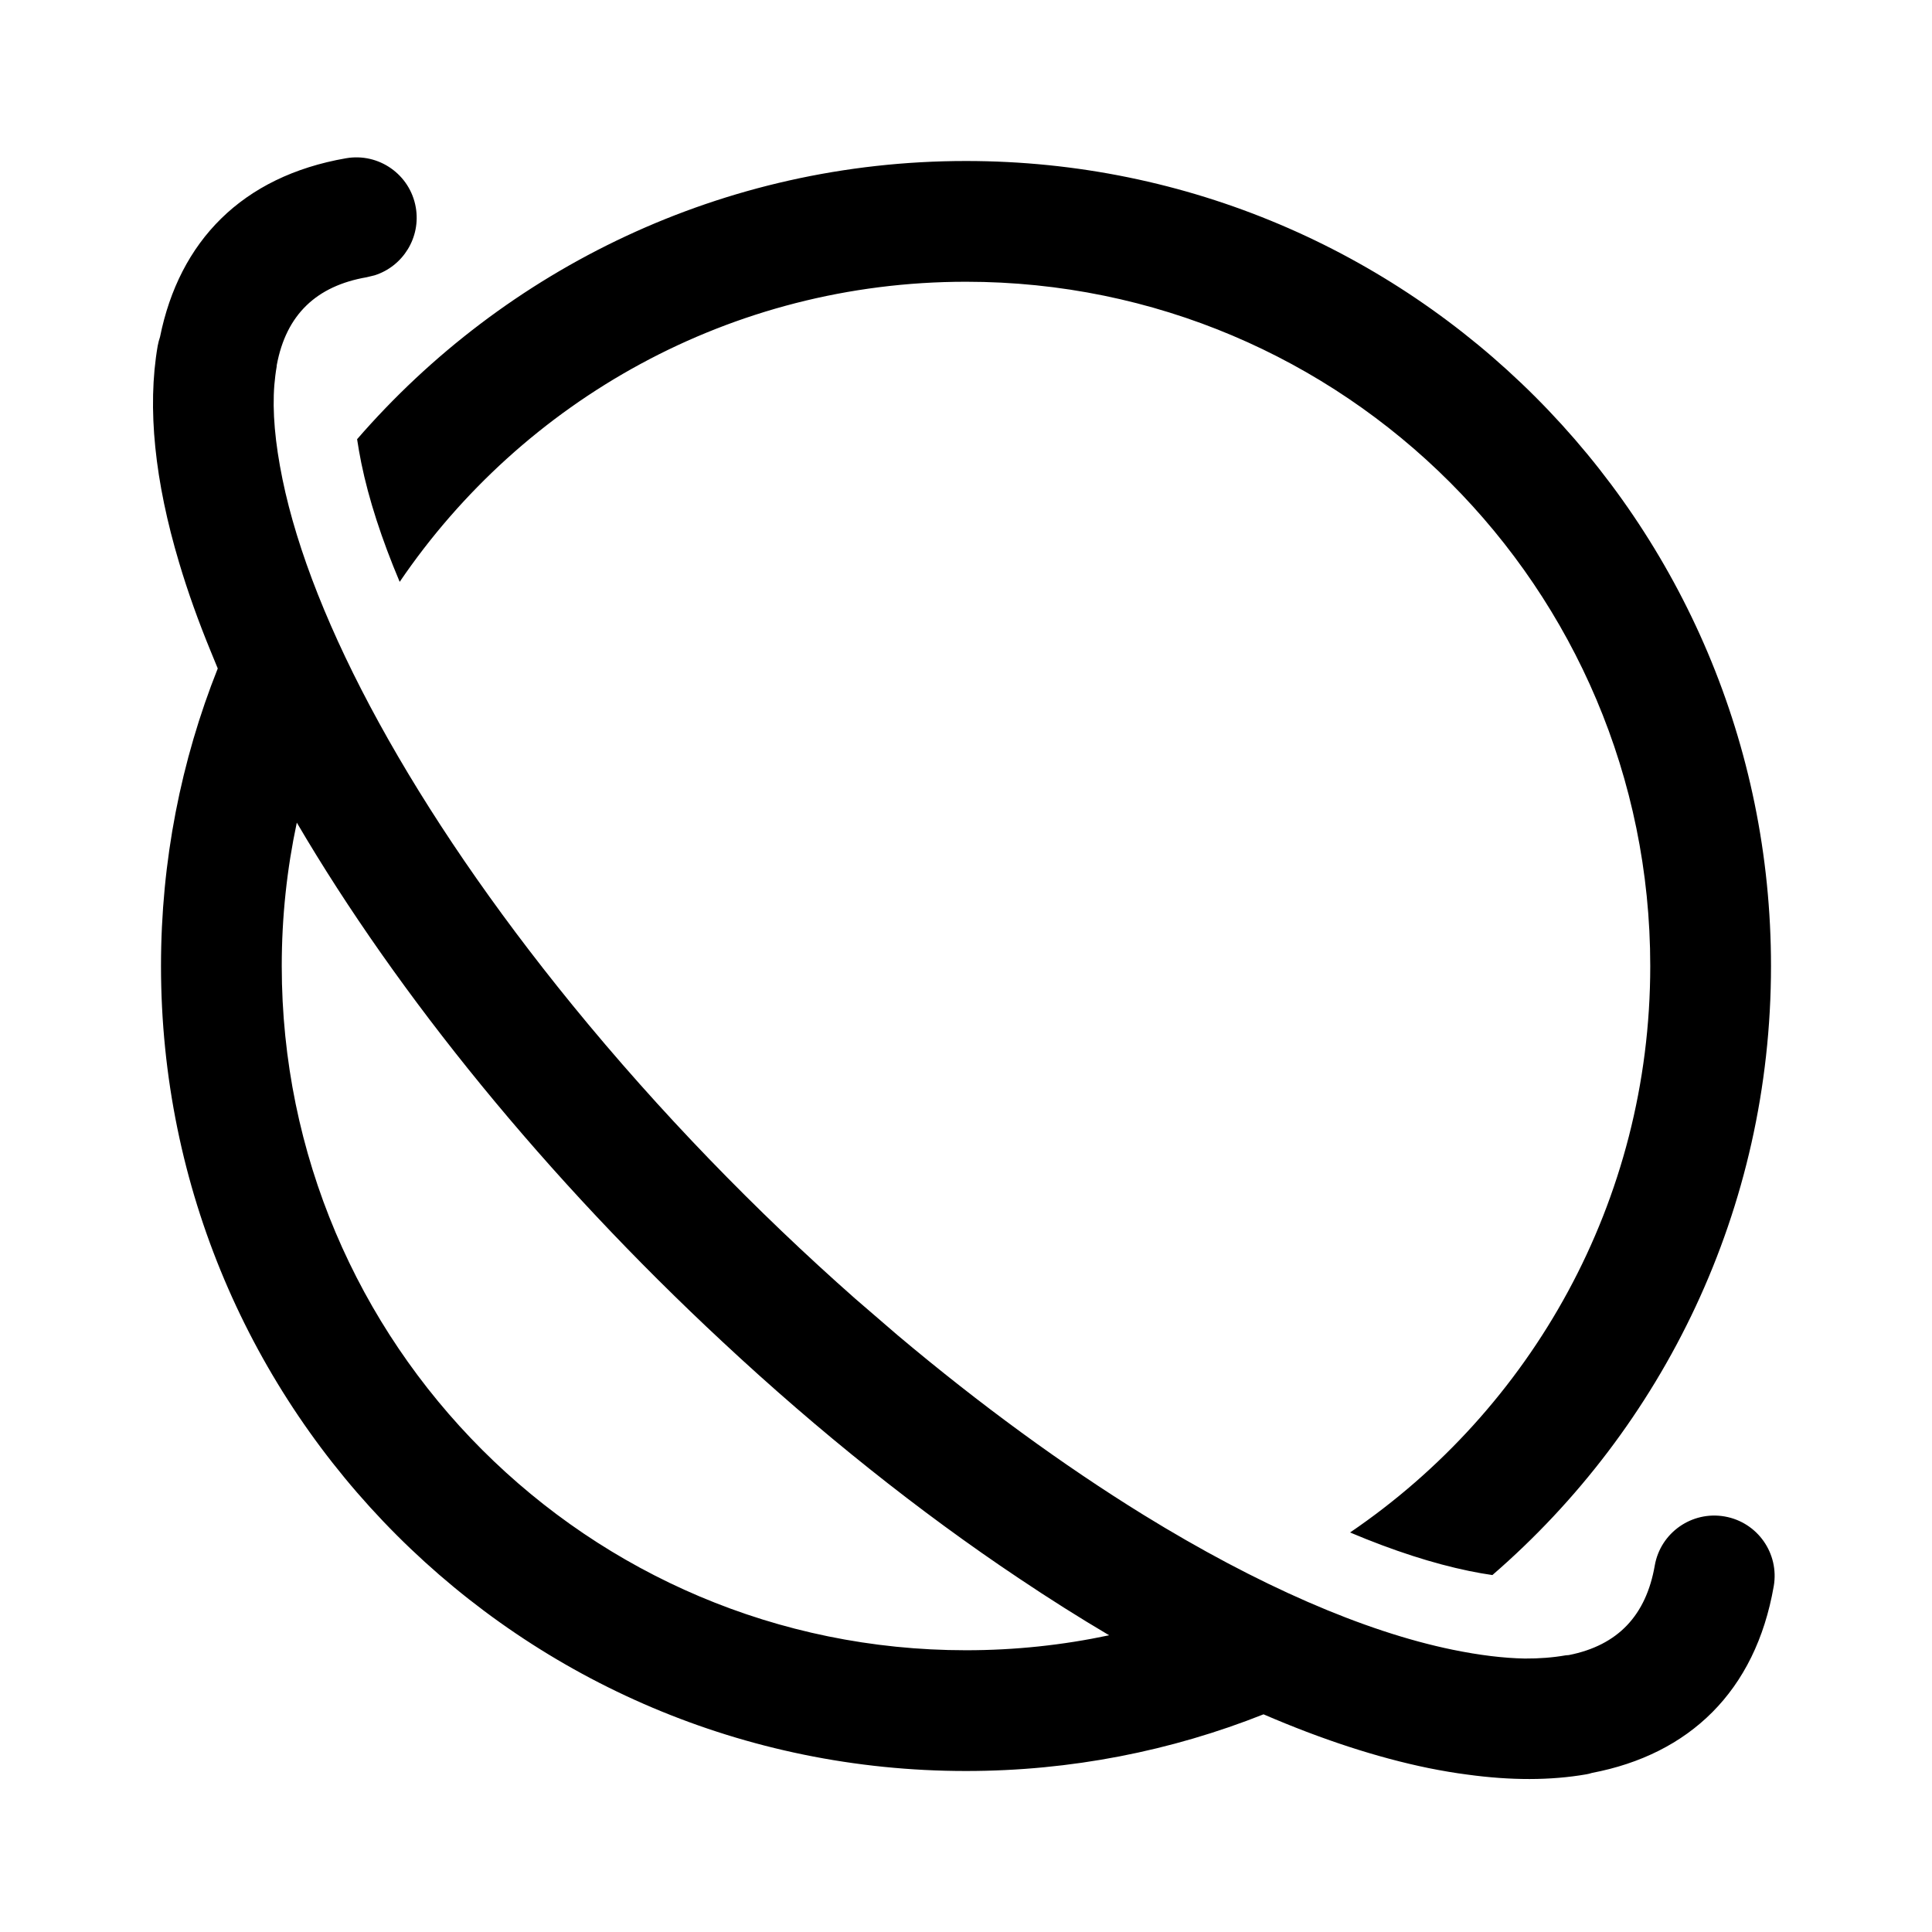<?xml version="1.0" encoding="UTF-8"?>
<svg xmlns="http://www.w3.org/2000/svg" xmlns:xlink="http://www.w3.org/1999/xlink" width="24" height="24" viewBox="0 0 24 24" version="1.1">
    <title>ic_gallery_discover</title>
    <g id="_ic_gallery_discover" stroke="none" stroke-width="1" fill="none" fill-rule="evenodd">
        <path d="M5.165,2.576 C5.23,2.95 5.006,3.308 4.654,3.42 L4.555,3.444 C3.932,3.552 3.555,3.907 3.438,4.536 L3.437,4.553 L3.437,4.553 C3.424,4.627 3.415,4.703 3.408,4.782 C3.382,5.109 3.416,5.498 3.509,5.952 C3.873,7.728 5.142,10.069 7.109,12.483 C8.194,13.814 9.395,15.048 10.623,16.132 L11.151,16.587 C12.175,17.449 13.209,18.203 14.203,18.817 C15.624,19.693 16.945,20.268 18.048,20.494 C18.38,20.562 18.677,20.598 18.941,20.603 C19.12,20.604 19.29,20.591 19.45,20.563 L19.488,20.56 C20.102,20.439 20.449,20.063 20.556,19.448 C20.627,19.04 21.016,18.767 21.424,18.838 C21.832,18.909 22.105,19.297 22.034,19.705 C21.806,21.014 20.982,21.794 19.775,22.024 C19.754,22.031 19.731,22.037 19.707,22.041 C19.259,22.119 18.764,22.118 18.232,22.045 C18.074,22.025 17.912,21.997 17.747,21.964 C17.108,21.833 16.419,21.608 15.696,21.296 C14.552,21.75 13.305,22 12,22 C6.477,22 2,17.523 2,12 C2,10.694 2.25,9.447 2.705,8.304 L2.623,8.104 L2.623,8.104 C2.465,7.721 2.332,7.349 2.225,6.989 C1.925,5.986 1.825,5.07 1.959,4.296 C1.966,4.258 1.976,4.221 1.988,4.185 C2.227,3 3.003,2.191 4.298,1.966 C4.706,1.895 5.094,2.168 5.165,2.576 Z M3.687,10.219 C3.564,10.796 3.5,11.39 3.5,12 C3.5,16.694 7.306,20.5 12,20.5 C12.61,20.5 13.204,20.436 13.778,20.314 C13.408,20.095 13.033,19.859 12.655,19.605 C11.426,18.784 10.177,17.79 8.975,16.668 C6.792,14.637 4.945,12.365 3.687,10.219 Z M12,2 C17.523,2 22,6.477 22,12 C22,15.023 20.659,17.732 18.539,19.566 C18.448,19.553 18.351,19.536 18.249,19.515 C17.803,19.423 17.306,19.263 16.771,19.037 C19.021,17.507 20.5,14.926 20.5,12 C20.5,7.306 16.694,3.5 12,3.5 C9.074,3.5 6.494,4.978 4.965,7.228 C4.741,6.697 4.58,6.201 4.488,5.751 C4.467,5.647 4.45,5.548 4.436,5.456 C6.271,3.34 8.979,2 12,2 Z" id="_形状" fill="#000000" fill-rule="nonzero"/>
    </g>
</svg>